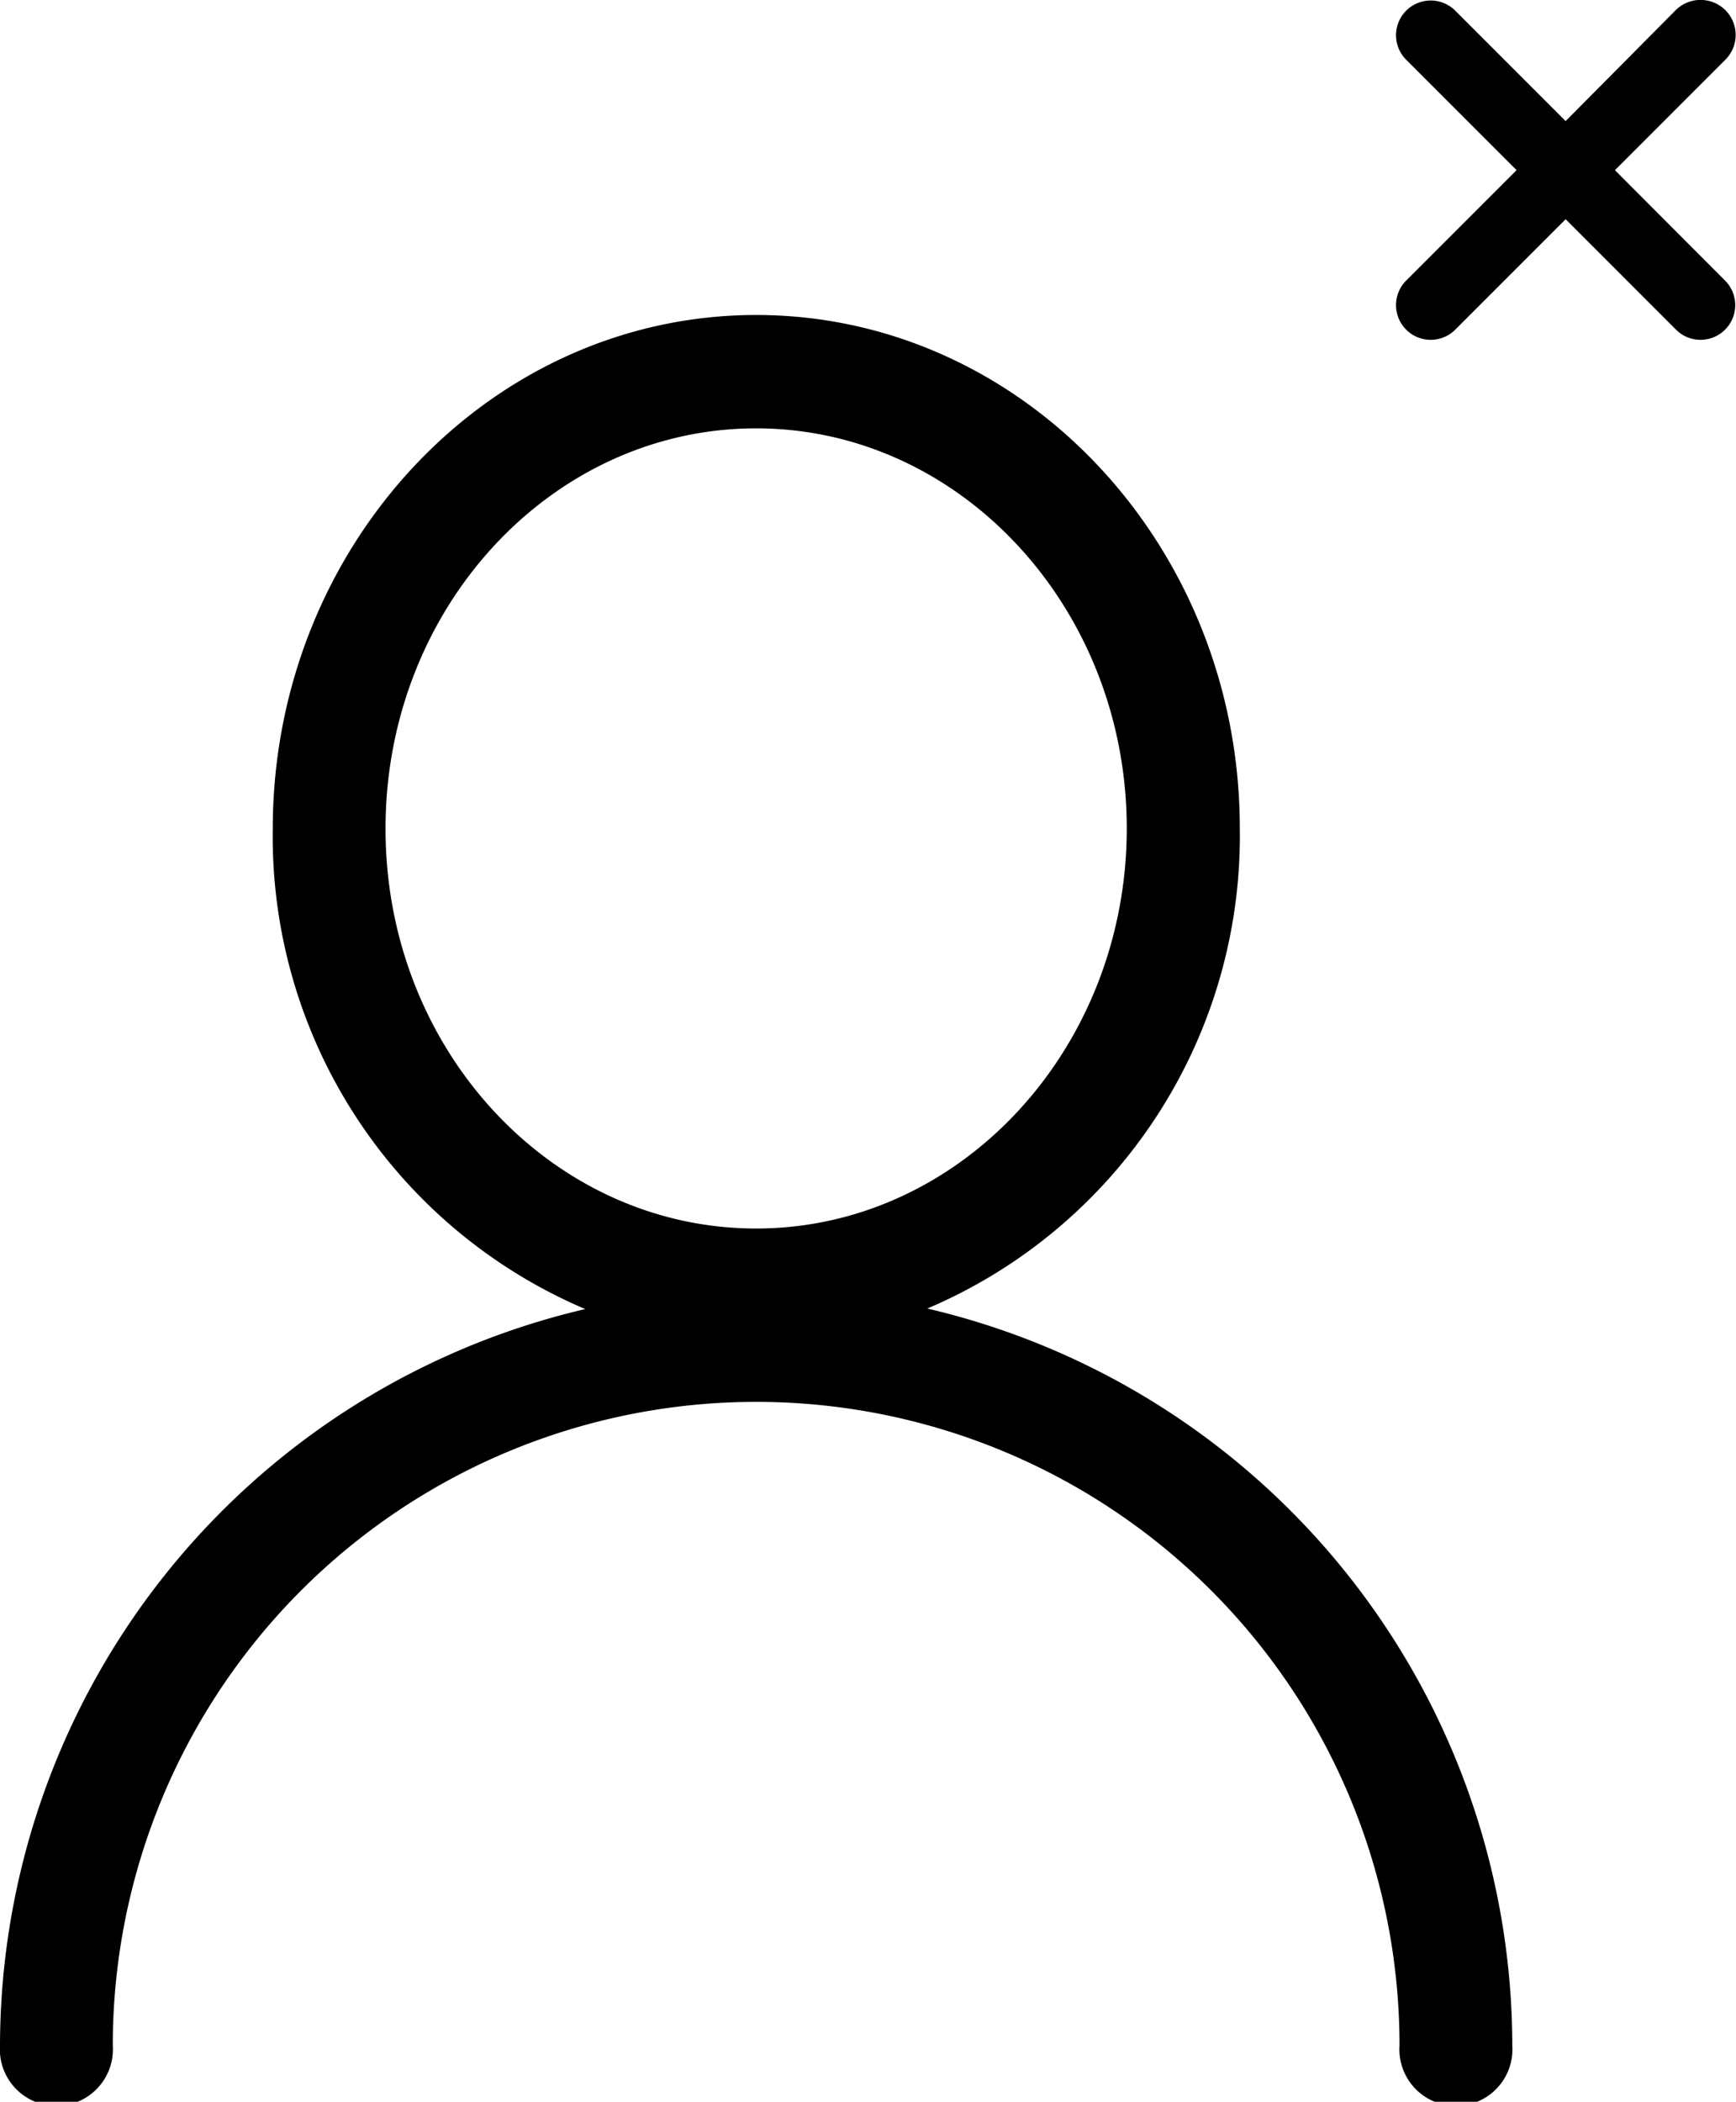 <svg xmlns="http://www.w3.org/2000/svg" viewBox="0 0 65.11 78.8">
    <title>icon-terminate-employment</title>
    <path d="M34.78,49.06a19.25,19.25,0,0,0,11.72-18c0-10.61-8.14-19.25-18.14-19.25S10.23,20.47,10.23,31.08a19.25,19.25,0,0,0,11.72,18A28.41,28.41,0,0,0,0,76.69a2.12,2.12,0,1,0,4.23,0,24.13,24.13,0,1,1,48.26,0,2.12,2.12,0,1,0,4.23,0A28.41,28.41,0,0,0,34.78,49.06Zm-20.32-18c0-8.28,6.24-15,13.9-15s13.9,6.74,13.9,15-6.24,15-13.9,15S14.46,39.36,14.46,31.08Z"/>
    <path d="M60.57,6.38l4.14-4.14a1.31,1.31,0,0,0,0-1.86,1.32,1.32,0,0,0-1.86,0L58.72,4.54,54.58.4a1.3,1.3,0,1,0-1.84,1.84l4.14,4.14-4.14,4.14a1.3,1.3,0,1,0,1.84,1.84l4.14-4.14,4.14,4.14a1.3,1.3,0,1,0,1.84-1.84Z"/>
</svg>
